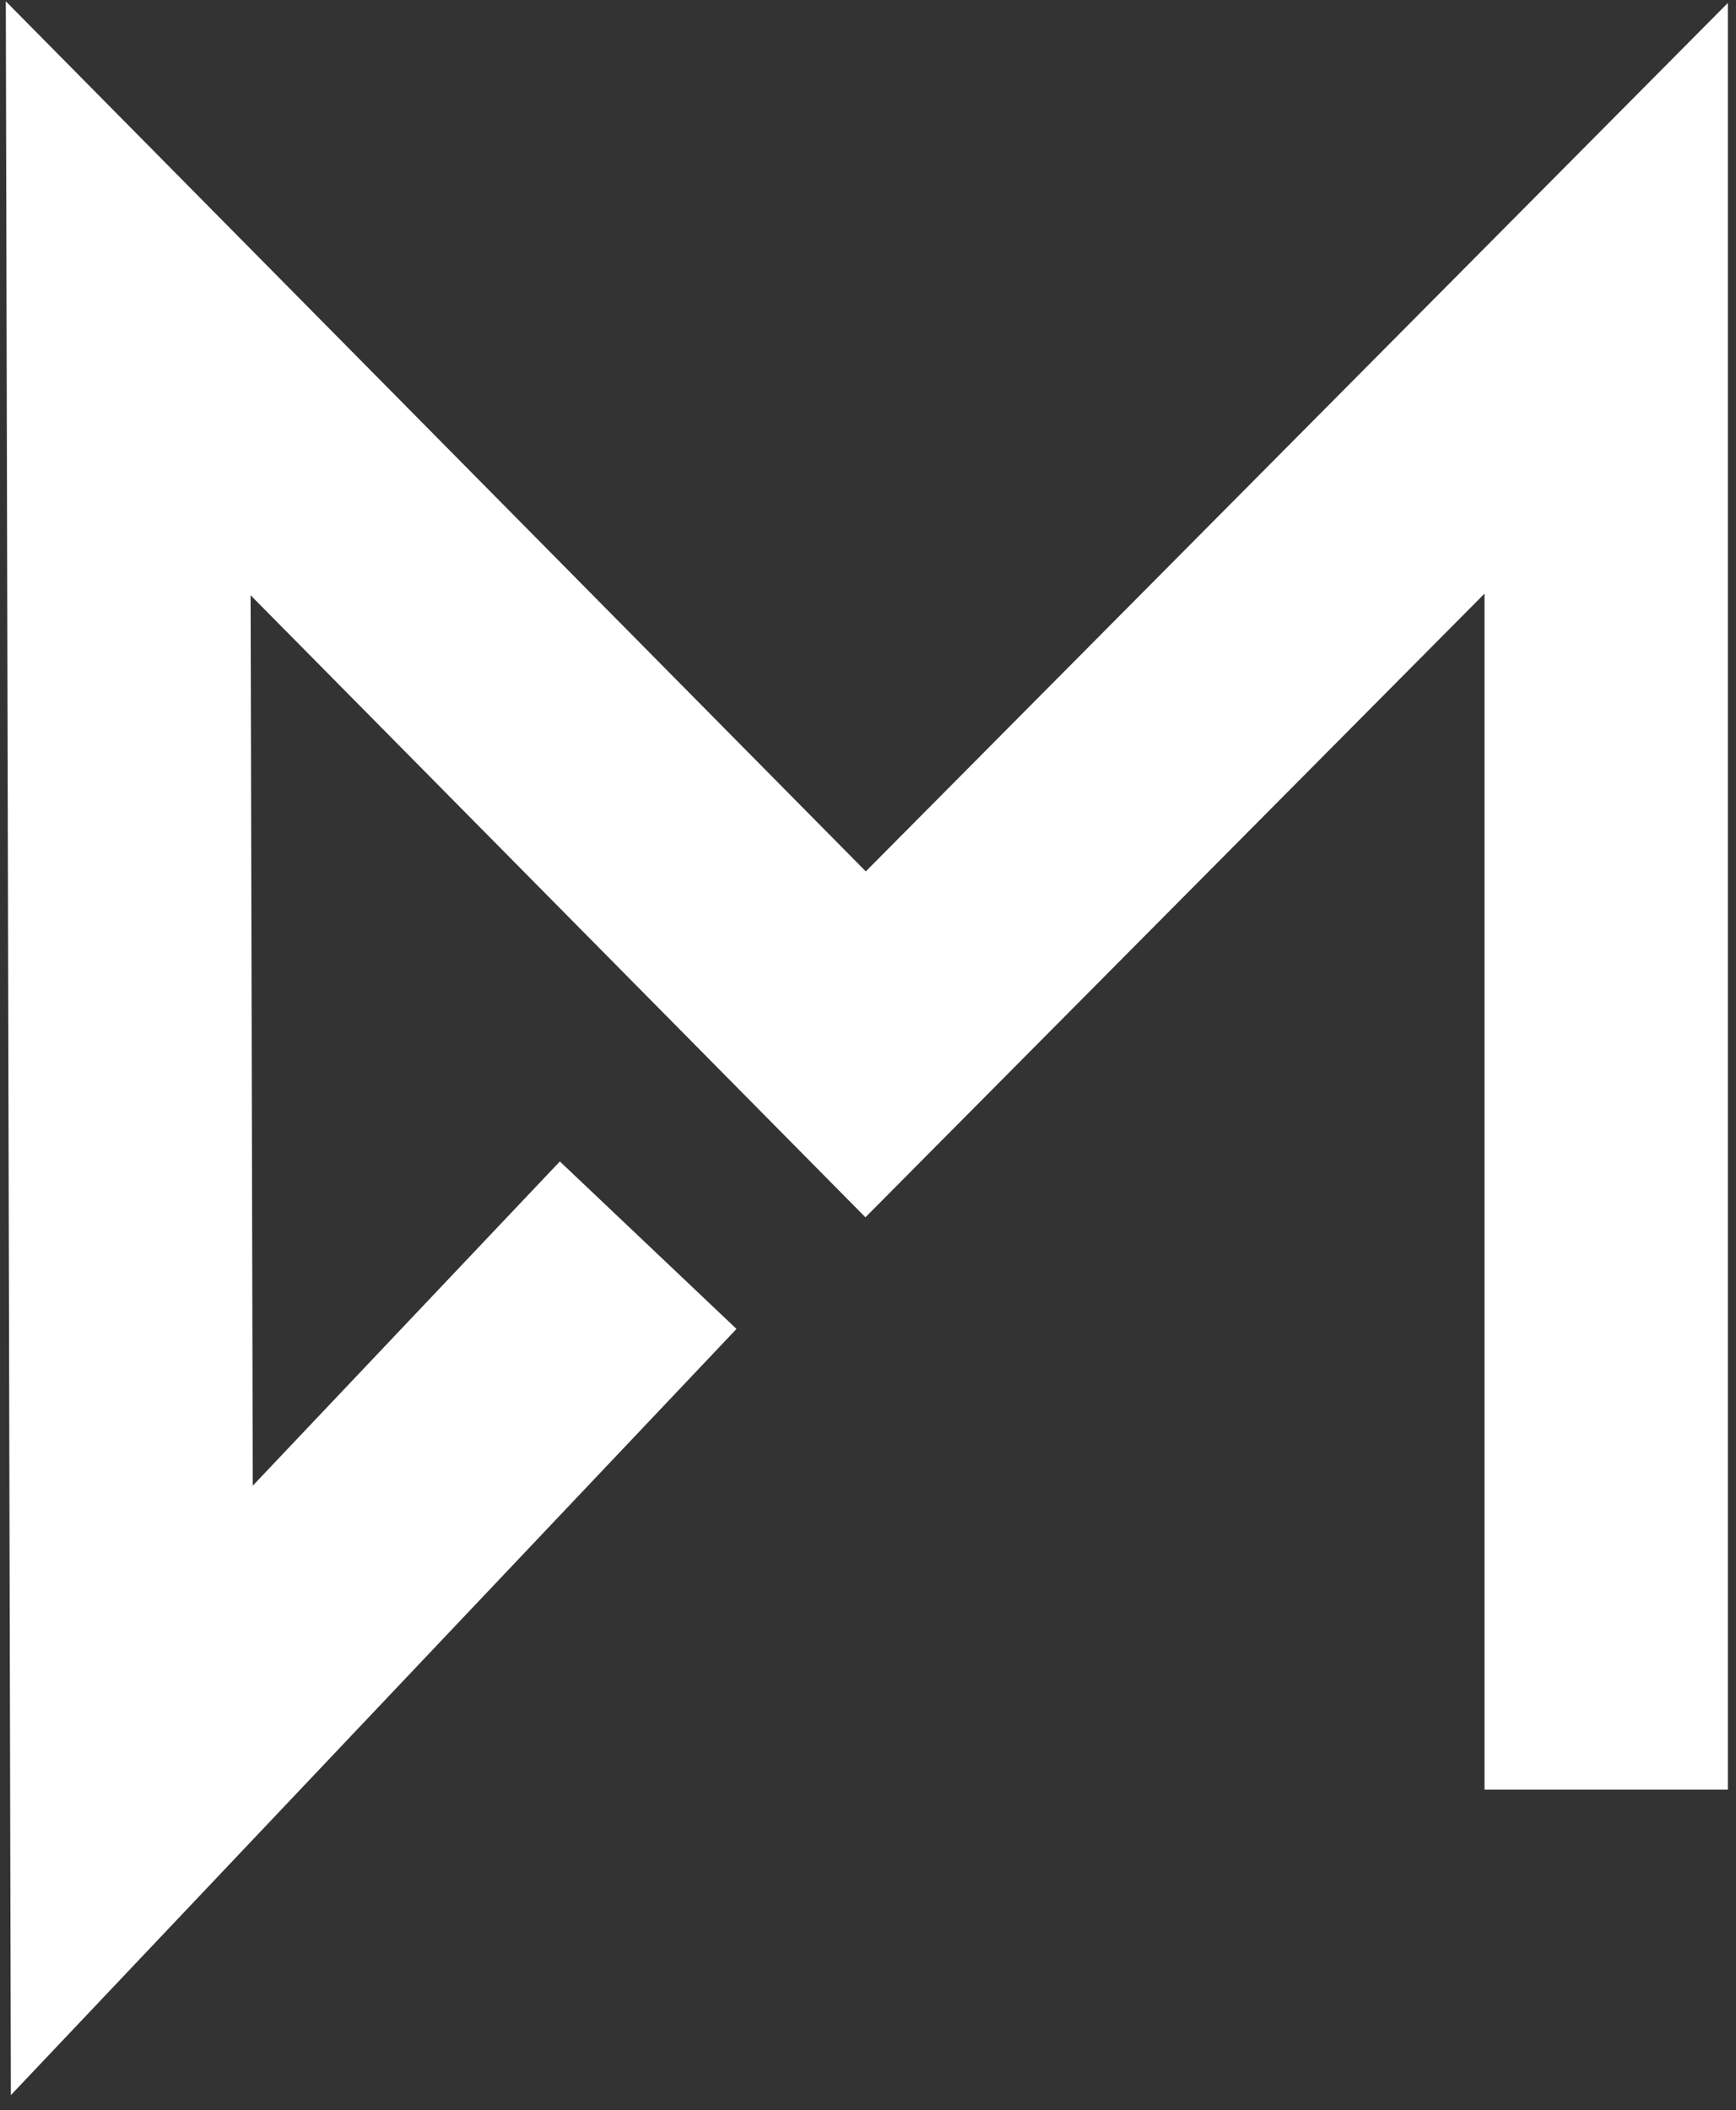 <svg id="center"
  version="1.1" 
  xmlns="http://www.w3.org/2000/svg" 
  xmlns:xlink="http://www.w3.org/1999/xlink" 
  x="0px" 
  y="0px"
  width="40%" 
  viewBox="0 0 285.333 346.667" 
  enable-background="new 0 0 285.333 346.667"
  xml:space="preserve">
  <rect x="0" y="0" width="285.333" height="346.667" fill="#333333" stroke="none"/>
  <polyline 
  fill="none" 
  stroke="#FFFFFF" 
  stroke-width="40" 
  stroke-miterlimit="10" 
  points="264,294 264,49 142.274,171.561 21.072,49 21.667,294.12 106.538,204.555 ">
    <animate attributeName="stroke"
            attributeType="XML"
            from="#ecf0f1"
            to="#2ecc71"
            dur="20s"
            values="#ecf0f1; #2ecc71; #e74c3c; #9b59b6; #f1c40f; #3498db; #ecf0f1"
            keyTimes="0; 0.15; 0.3; 0.45; 0.6; 0.75; 1"
            repeatCount="indefinite"/>
  </polyline>
</svg>